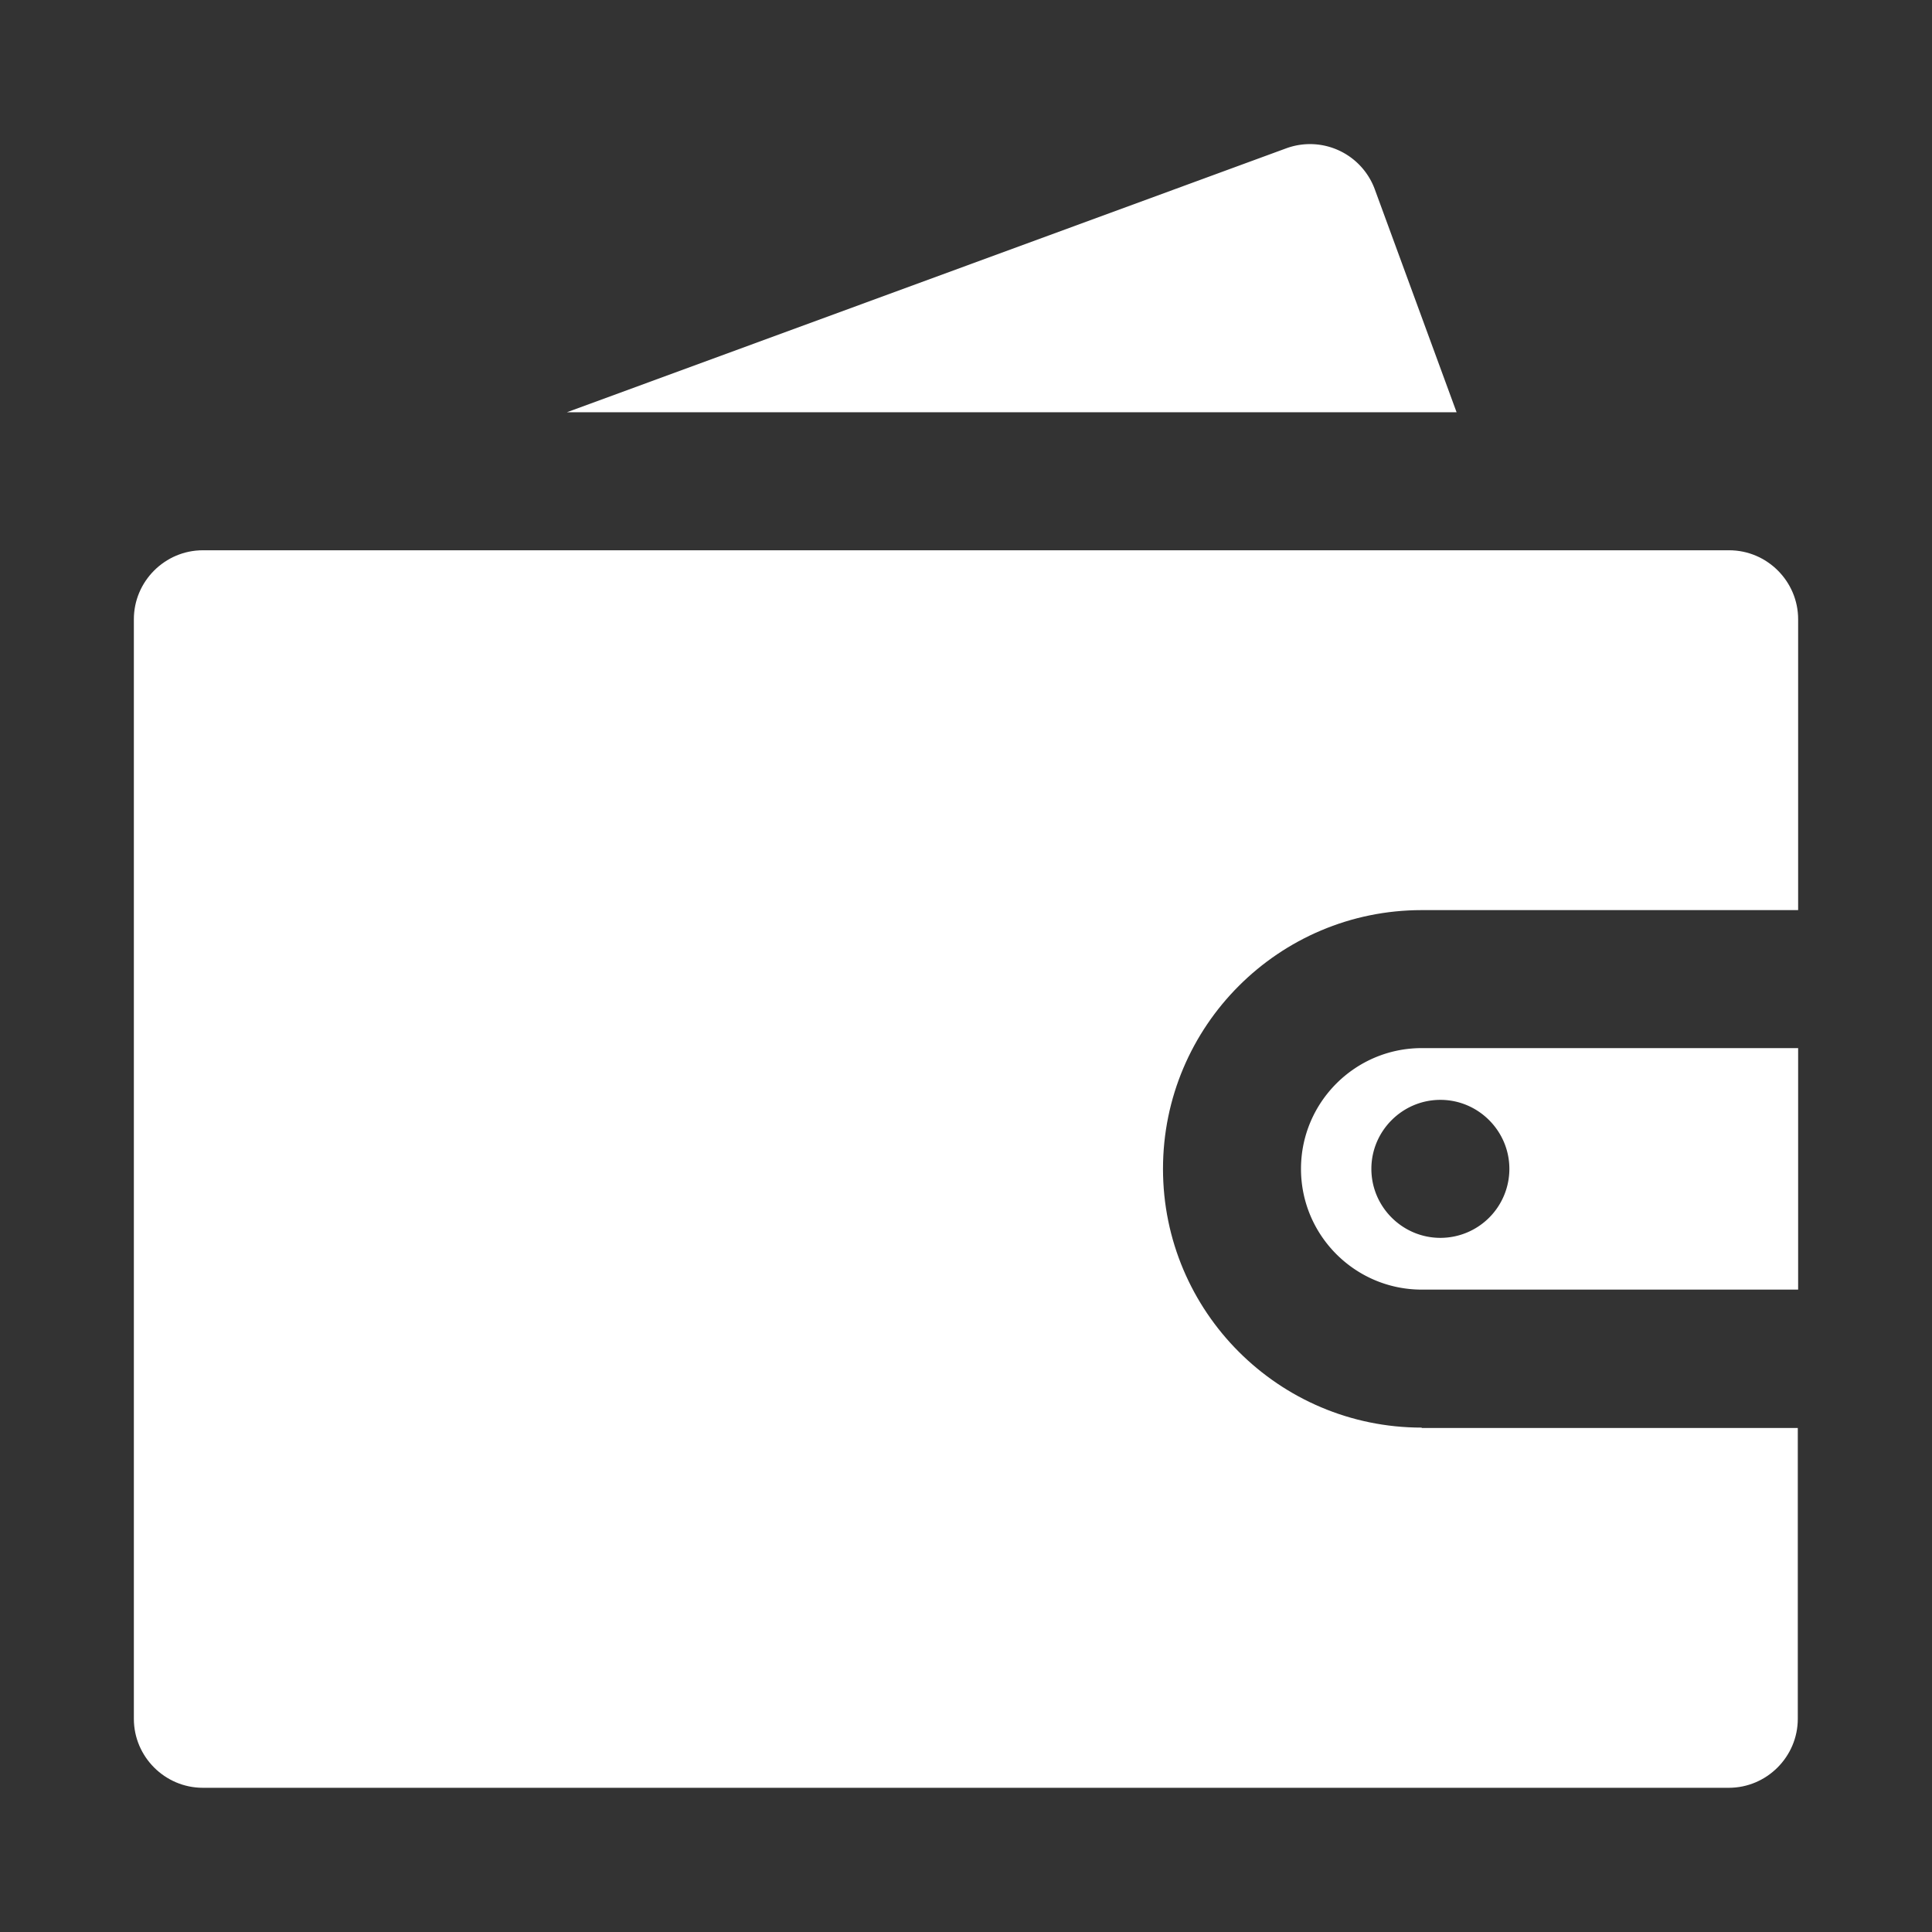 <svg t="1626145860477" class="icon" viewBox="0 0 1024 1024" version="1.1" xmlns="http://www.w3.org/2000/svg" p-id="2008" width="200" height="200"><rect x="0" y="0" width="1024" height="1024" fill="#333333" stroke="none"/><path d="M753.554 756.663c-75.703 0-137.143-61.44-137.143-137.143s61.44-137.143 137.143-137.143h199.497v-154.149c0-20.114-16.457-36.571-36.571-36.571H107.52c-20.114 0-36.571 16.457-36.571 36.571v582.766c0 20.114 16.457 36.571 36.571 36.571h808.777c20.114 0 36.571-16.457 36.571-36.571v-154.149h-199.314z" fill="#ffffff" p-id="2009"></path><path d="M753.554 555.52c-35.291 0-64 28.709-64 64s28.709 64 64 64h199.497v-128H753.554z m9.874 100.571c-20.114 0-36.571-16.457-36.571-36.571s16.457-36.571 36.571-36.571 36.571 16.457 36.571 36.571a36.571 36.571 0 0 1-36.571 36.571zM772.023 218.514l-43.337-118.126a36.59 36.59 0 0 0-46.994-21.76l-381.257 139.886h471.589z" fill="#ffffff" p-id="2010"></path></svg>
